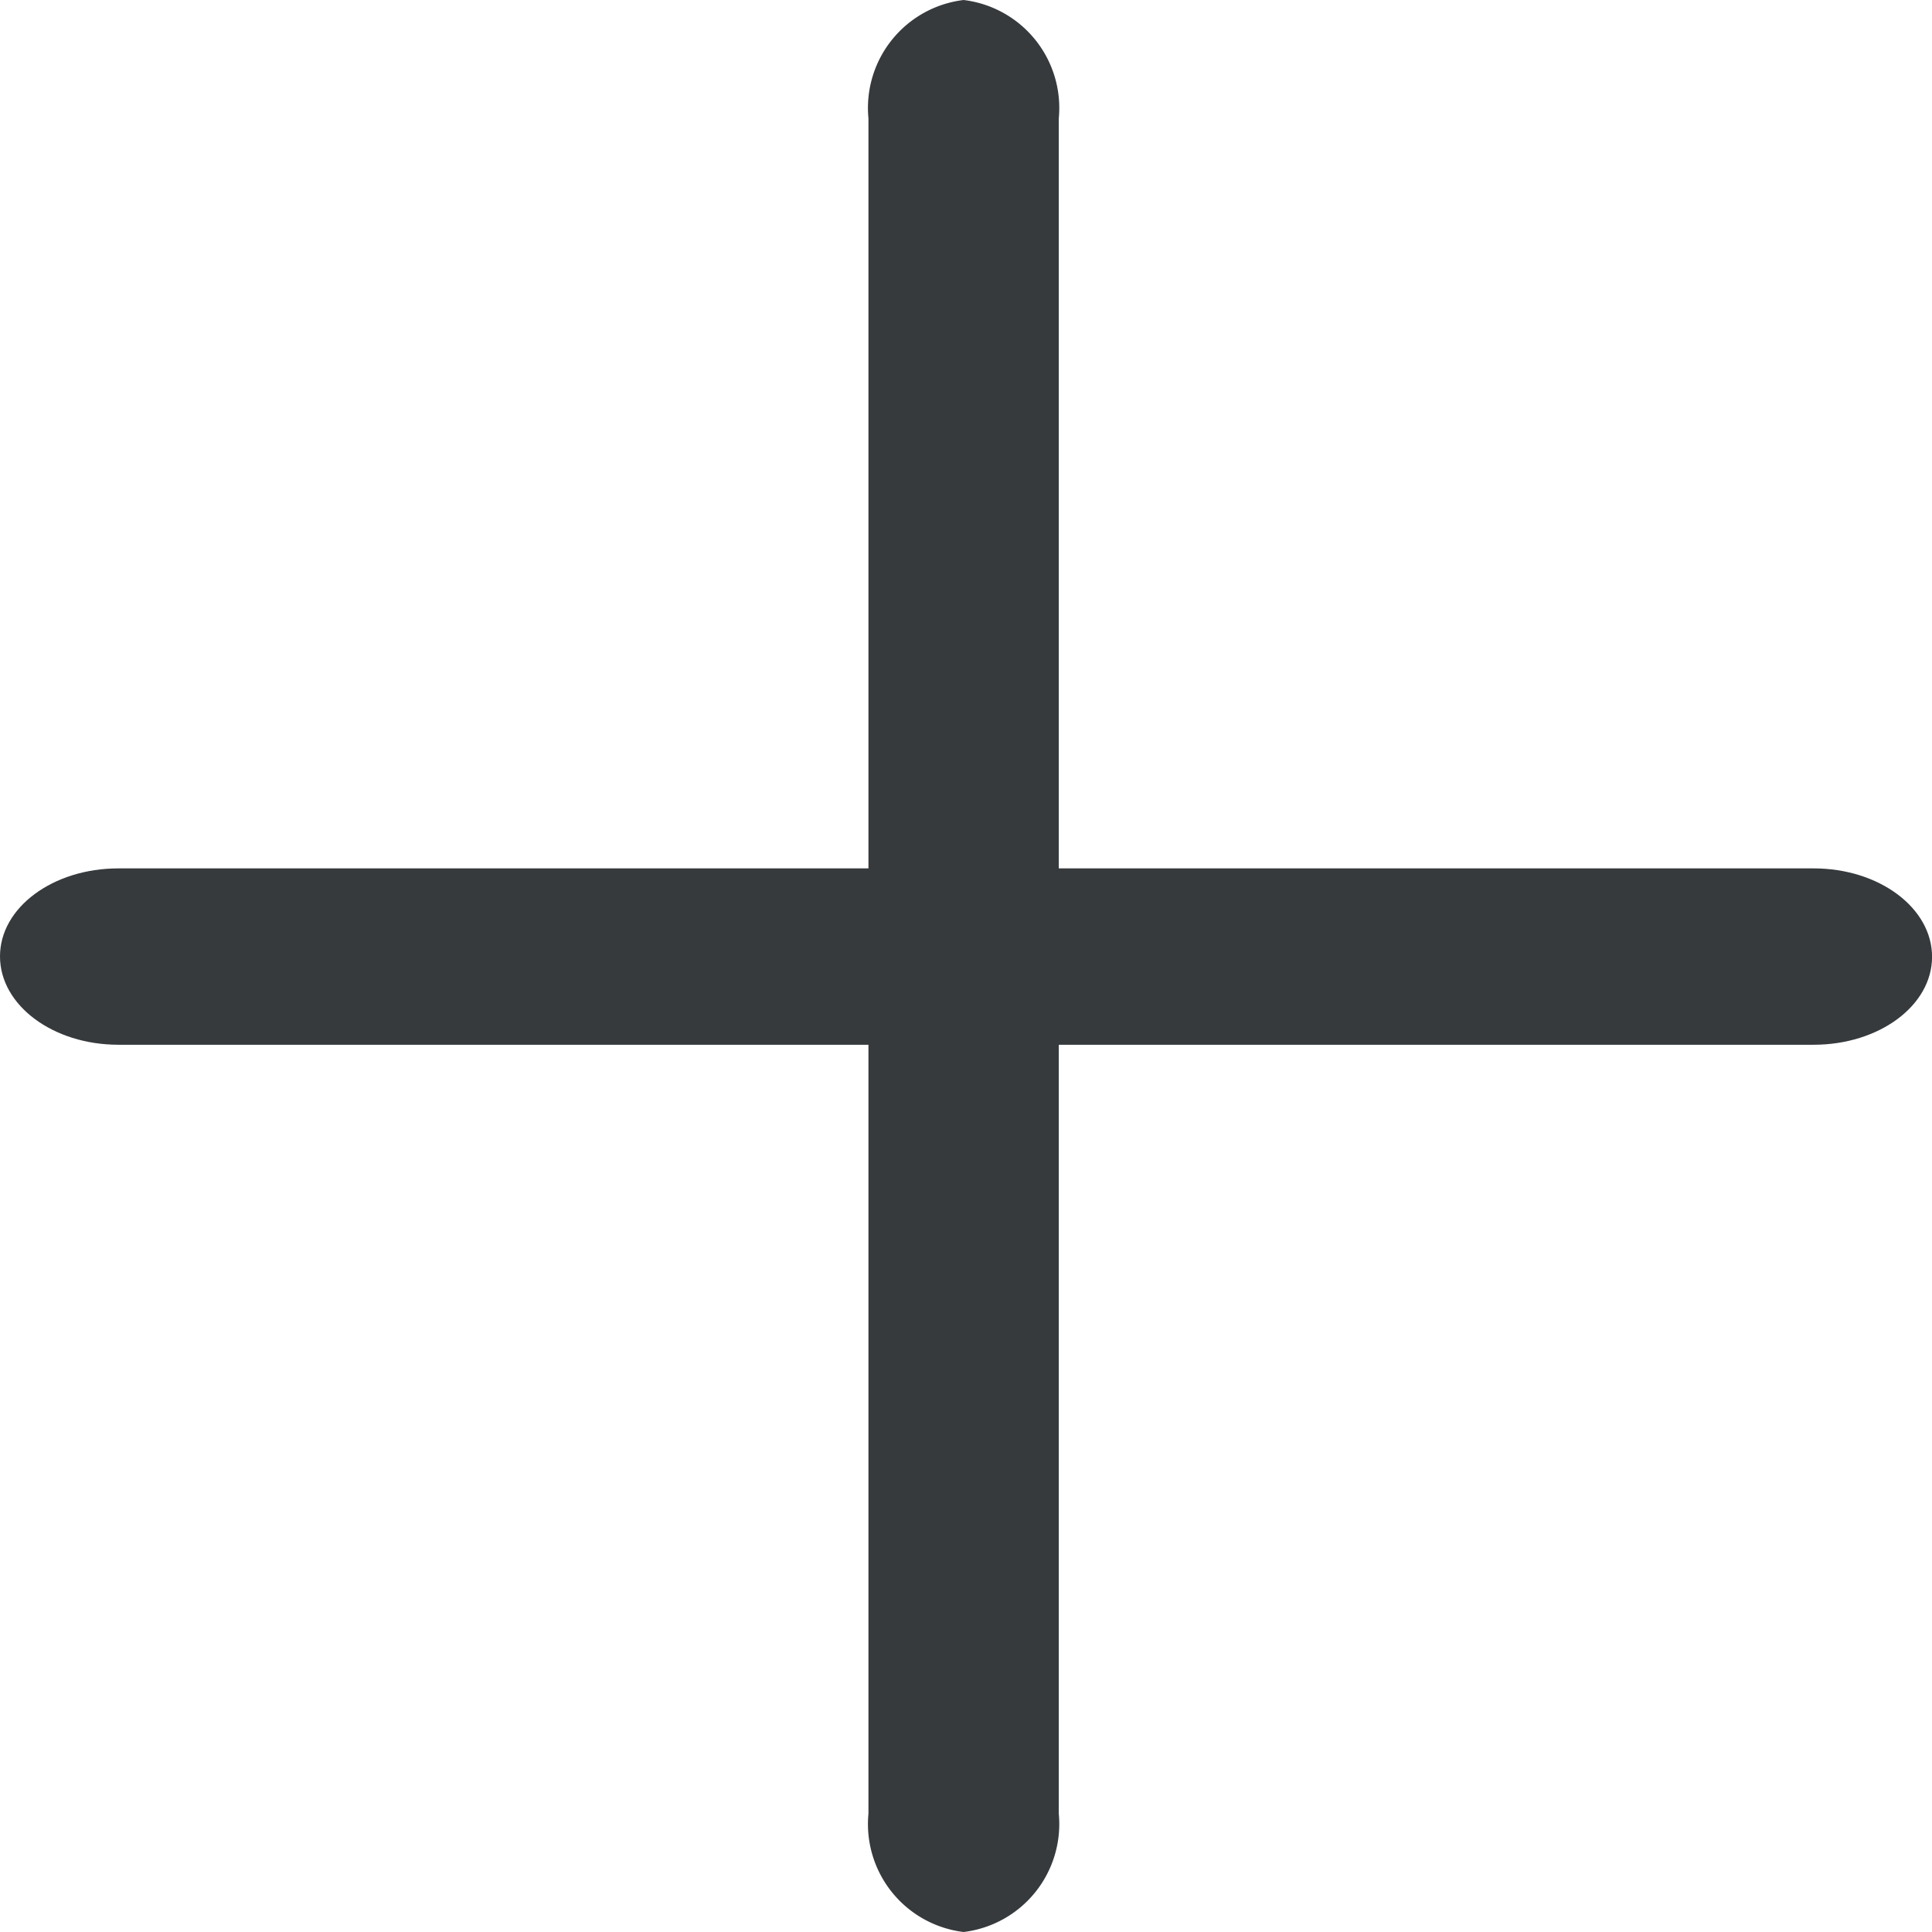 <svg xmlns="http://www.w3.org/2000/svg" width="32.787" height="32.787" viewBox="0 0 32.787 32.787">
  <g id="Icon_feather-plus" data-name="Icon feather-plus" transform="translate(-6.339 -6.33)">
    <path id="Path_164623" data-name="Path 164623" d="M18.615,39.287A1.845,1.845,0,0,1,17,37.279V8.509A1.845,1.845,0,0,1,18.615,6.5,1.845,1.845,0,0,1,20.23,8.509v28.77A1.845,1.845,0,0,1,18.615,39.287Z" transform="translate(4.077 -0.17)" fill="#363a3d"/>
    <path id="Path_164624" data-name="Path 164624" d="M37.279,19.993H8.509c-1.11,0-2.009-.67-2.009-1.5S7.4,17,8.509,17h28.77c1.11,0,2.009.67,2.009,1.5S38.388,19.993,37.279,19.993Z" transform="translate(-0.161 4.067)" fill="#363a3d"/>
  </g>
</svg>
